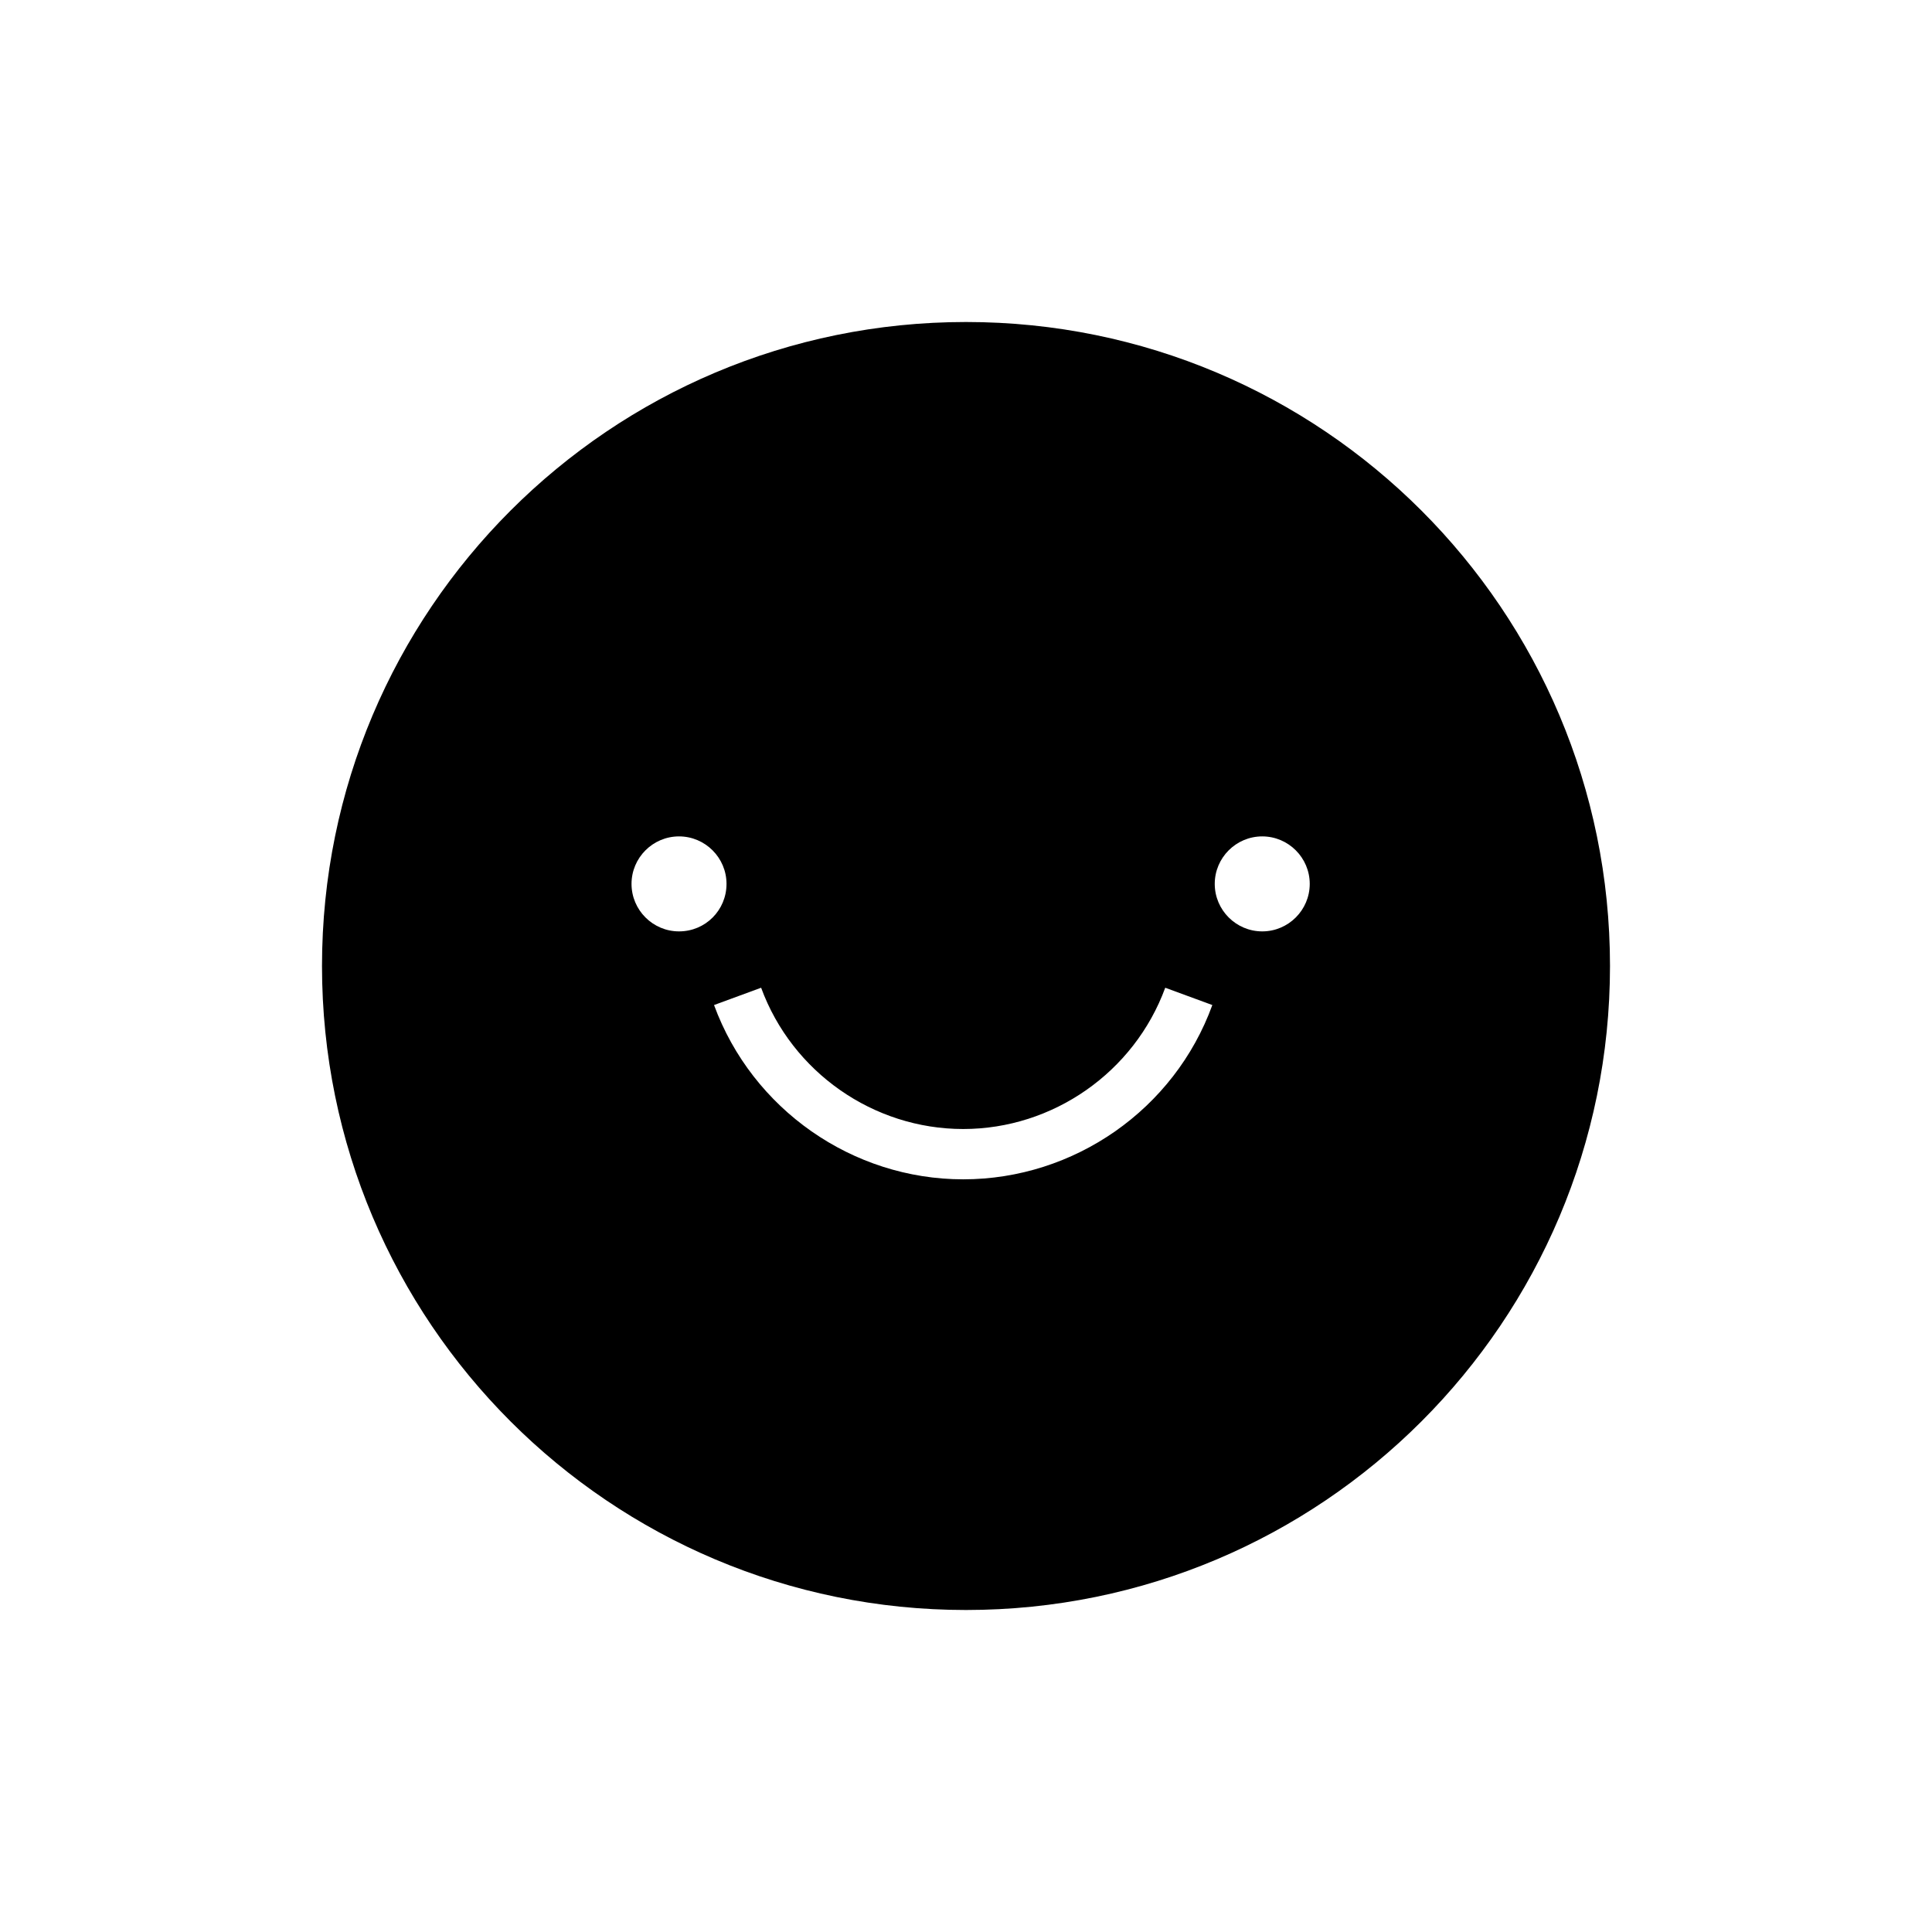 <svg width="48" height="48" viewBox="0 0 48 48" fill="none" xmlns="http://www.w3.org/2000/svg">
  <title>Smiley Selected Emoji</title>
  <path d="M24 8C15.16 8 8 15.16 8 24C8 32.84 15.16 40 24 40C32.84 40 40 32.84 40 24C40 15.16 32.84 8 24 8ZM16.87 23.14C16.22 23.14 15.69 22.61 15.69 21.96C15.69 21.31 16.22 20.78 16.87 20.78C17.52 20.78 18.05 21.31 18.05 21.96C18.05 22.61 17.53 23.14 16.87 23.14ZM23.93 29.3C21.18 29.3 18.69 27.56 17.74 24.97L18.91 24.54C19.68 26.64 21.7 28.05 23.93 28.05C26.16 28.05 28.18 26.64 28.95 24.54L30.12 24.97C29.18 27.56 26.69 29.3 23.93 29.3ZM31.36 23.14C30.71 23.14 30.18 22.61 30.18 21.96C30.18 21.31 30.71 20.78 31.36 20.78C32.01 20.78 32.54 21.31 32.54 21.96C32.54 22.61 32.01 23.14 31.36 23.14Z" fill="currentColor"/>
</svg>

